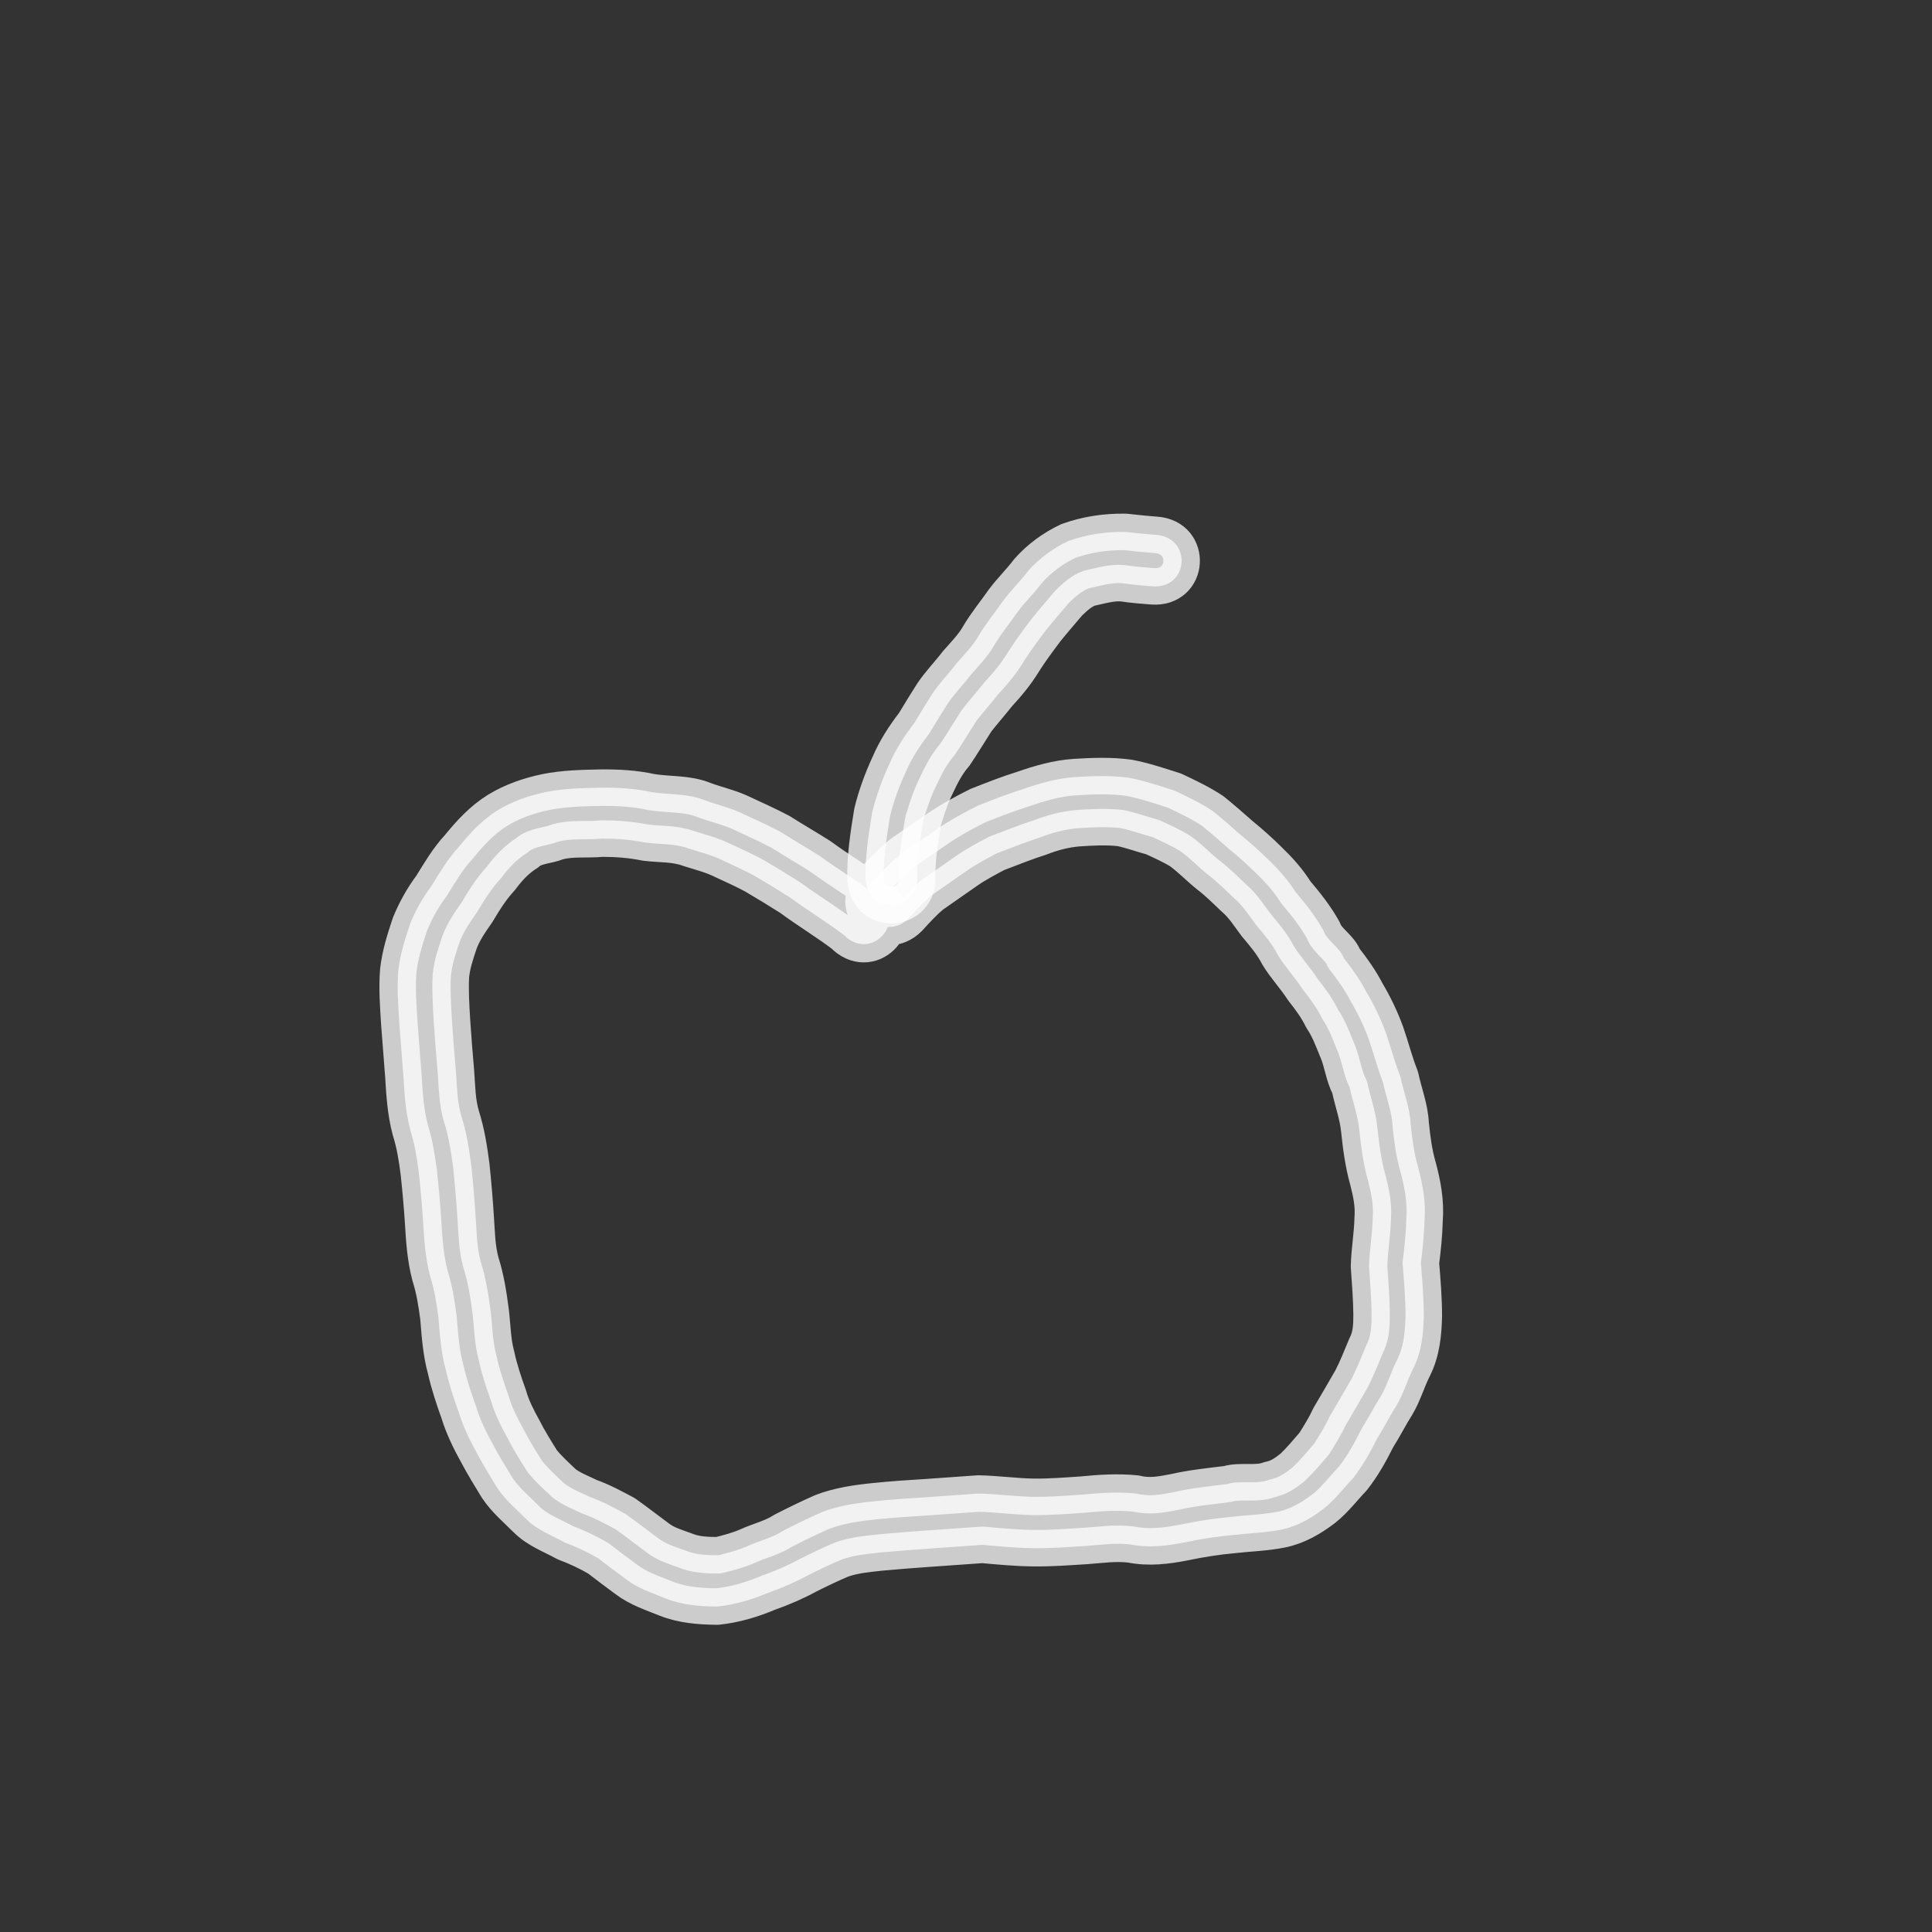 <?xml version="1.0" encoding="UTF-8" standalone="no"?>
<!-- Created with Inkscape (http://www.inkscape.org/) -->

<svg
   xmlns:dc="http://purl.org/dc/elements/1.1/"
   xmlns:cc="http://creativecommons.org/ns#"
   xmlns:rdf="http://www.w3.org/1999/02/22-rdf-syntax-ns#"
   xmlns:svg="http://www.w3.org/2000/svg"
   xmlns="http://www.w3.org/2000/svg"
   xmlns:sodipodi="http://sodipodi.sourceforge.net/DTD/sodipodi-0.dtd"
   xmlns:inkscape="http://www.inkscape.org/namespaces/inkscape"
   width="20"
   height="20"
   viewBox="0 0 5.292 5.292"
   version="1.1"
   id="svg8"
   sodipodi:docname="food-2.svg"
   inkscape:version="0.92.2 2405546, 2018-03-11">
  <rect x="0" y="0" width="5.292" height="5.292" fill="#333333" stroke="none"/>
  <defs
     id="defs2" />
  <sodipodi:namedview
     id="base"
     pagecolor="#ffffff"
     bordercolor="#666666"
     borderopacity="1.0"
     inkscape:pageopacity="0.0"
     inkscape:pageshadow="2"
     inkscape:zoom="22.4"
     inkscape:cx="-9.1341427"
     inkscape:cy="8.9128633"
     inkscape:document-units="mm"
     inkscape:current-layer="layer1"
     showgrid="false"
     inkscape:window-width="1920"
     inkscape:window-height="1016"
     inkscape:window-x="0"
     inkscape:window-y="27"
     inkscape:window-maximized="1"
     units="px"
     inkscape:pagecheckerboard="true" />
  <g
     inkscape:label="food"
     inkscape:groupmode="layer"
     id="layer1"
     style="display:inline"
     transform="translate(0,-291.708)">
    <path
       style="fill:#ffffff;fill-opacity:0.749;stroke:#ffffff;stroke-width:0.1;stroke-linecap:round;stroke-linejoin:round;stroke-miterlimit:4;stroke-dasharray:none;stroke-dashoffset:0;stroke-opacity:0.749"
       id="path908"
       d="m 2.318,294.274 c -0.049,-0.038 -0.103,-0.07 -0.153,-0.107 -0.033,-0.021 -0.066,-0.041 -0.1,-0.061 -0.028,-0.015 -0.057,-0.028 -0.085,-0.041 -0.03,-0.015 -0.063,-0.023 -0.094,-0.033 -0.038,-0.014 -0.079,-0.011 -0.118,-0.016 -0.039,-0.008 -0.079,-0.011 -0.119,-0.011 -0.04,0.004 -0.083,-0.002 -0.122,0.009 -0.026,0.011 -0.062,0.01 -0.083,0.03 -0.029,0.018 -0.052,0.043 -0.072,0.07 -0.026,0.028 -0.046,0.06 -0.065,0.092 -0.018,0.026 -0.038,0.054 -0.049,0.085 -0.01,0.03 -0.02,0.059 -0.023,0.091 -0.002,0.041 6.155e-4,0.082 0.003,0.122 0.003,0.047 0.007,0.094 0.011,0.141 0.003,0.041 0.003,0.081 0.015,0.121 0.014,0.044 0.021,0.089 0.027,0.135 0.005,0.048 0.009,0.095 0.012,0.143 0.003,0.041 0.003,0.081 0.014,0.121 0.014,0.044 0.021,0.089 0.027,0.135 0.005,0.041 0.005,0.082 0.016,0.122 0.008,0.037 0.02,0.073 0.033,0.109 0.009,0.032 0.024,0.061 0.04,0.09 0.015,0.03 0.034,0.06 0.052,0.089 0.018,0.022 0.039,0.041 0.059,0.06 0.021,0.017 0.047,0.026 0.071,0.038 0.034,0.012 0.065,0.029 0.097,0.046 0.03,0.021 0.059,0.044 0.089,0.066 0.023,0.018 0.049,0.025 0.076,0.035 0.029,0.012 0.06,0.013 0.091,0.013 0.028,-0.007 0.055,-0.014 0.082,-0.026 0.031,-0.014 0.066,-0.022 0.095,-0.041 0.035,-0.018 0.07,-0.035 0.106,-0.051 0.046,-0.018 0.096,-0.025 0.145,-0.03 0.048,-0.005 0.095,-0.008 0.143,-0.011 0.047,-0.003 0.094,-0.007 0.141,-0.01 0.05,10e-4 0.099,0.008 0.149,0.009 0.045,6.4e-4 0.09,-0.003 0.135,-0.006 0.05,-0.005 0.099,-0.008 0.148,-0.003 0.036,0.009 0.068,0.003 0.104,-0.004 0.048,-0.011 0.097,-0.016 0.146,-0.022 0.036,-0.011 0.08,0.002 0.115,-0.012 0.026,-0.005 0.044,-0.018 0.064,-0.034 0.021,-0.02 0.04,-0.043 0.059,-0.065 0.015,-0.024 0.03,-0.048 0.042,-0.074 0.02,-0.034 0.04,-0.068 0.06,-0.103 0.015,-0.029 0.027,-0.06 0.04,-0.091 0.014,-0.026 0.015,-0.056 0.015,-0.085 -3.824e-4,-0.044 -0.004,-0.088 -0.007,-0.132 0.001,-0.044 0.009,-0.087 0.01,-0.131 0.003,-0.037 -0.004,-0.07 -0.013,-0.105 -0.013,-0.046 -0.019,-0.093 -0.024,-0.14 -0.004,-0.039 -0.018,-0.076 -0.026,-0.115 -0.017,-0.032 -0.02,-0.069 -0.034,-0.101 -0.012,-0.029 -0.023,-0.06 -0.041,-0.086 -0.014,-0.029 -0.033,-0.055 -0.053,-0.08 -0.021,-0.033 -0.048,-0.061 -0.068,-0.094 -0.016,-0.031 -0.038,-0.057 -0.06,-0.083 -0.019,-0.025 -0.036,-0.053 -0.061,-0.074 -0.023,-0.022 -0.045,-0.044 -0.07,-0.063 -0.026,-0.021 -0.049,-0.045 -0.076,-0.065 -0.024,-0.015 -0.051,-0.027 -0.077,-0.039 -0.03,-0.008 -0.059,-0.019 -0.089,-0.025 -0.038,-0.004 -0.077,-0.002 -0.115,5.5e-4 -0.035,0.003 -0.07,0.012 -0.103,0.025 -0.041,0.013 -0.08,0.029 -0.12,0.044 -0.028,0.015 -0.055,0.029 -0.081,0.047 -0.032,0.022 -0.064,0.045 -0.096,0.067 -0.023,0.019 -0.043,0.041 -0.063,0.063 -0.07,0.071 -0.171,-0.028 -0.101,-0.099 v 0 c 0.028,-0.027 0.053,-0.057 0.084,-0.08 0.032,-0.022 0.064,-0.044 0.096,-0.066 0.035,-0.024 0.072,-0.044 0.11,-0.063 0.041,-0.016 0.081,-0.032 0.123,-0.045 0.046,-0.016 0.094,-0.03 0.143,-0.033 0.049,-0.003 0.099,-0.005 0.148,0.002 0.042,0.008 0.083,0.022 0.124,0.035 0.036,0.017 0.072,0.034 0.105,0.056 0.026,0.021 0.051,0.043 0.076,0.065 0.027,0.022 0.054,0.046 0.079,0.071 0.027,0.026 0.052,0.054 0.072,0.086 0.028,0.033 0.055,0.067 0.076,0.105 0.01,0.029 0.045,0.046 0.056,0.076 0.023,0.029 0.045,0.06 0.062,0.093 0.021,0.035 0.039,0.073 0.053,0.111 0.014,0.04 0.024,0.081 0.04,0.121 0.009,0.043 0.026,0.085 0.028,0.129 0.004,0.039 0.009,0.079 0.02,0.117 0.013,0.048 0.022,0.096 0.018,0.147 -0.001,0.039 -0.005,0.078 -0.01,0.117 0.004,0.048 0.008,0.097 0.008,0.145 -0.001,0.049 -0.006,0.098 -0.028,0.142 -0.017,0.033 -0.027,0.07 -0.046,0.102 -0.019,0.03 -0.035,0.062 -0.054,0.092 -0.019,0.038 -0.04,0.076 -0.067,0.11 -0.026,0.027 -0.048,0.057 -0.078,0.081 -0.035,0.027 -0.073,0.049 -0.116,0.058 -0.044,0.009 -0.089,0.01 -0.133,0.015 -0.044,0.004 -0.089,0.011 -0.132,0.02 -0.05,0.01 -0.099,0.016 -0.149,0.006 -0.041,-0.005 -0.081,0.001 -0.122,0.004 -0.049,0.003 -0.099,0.007 -0.148,0.006 -0.046,-6.1e-4 -0.091,-0.005 -0.136,-0.009 -0.047,0.003 -0.094,0.007 -0.142,0.01 -0.046,0.003 -0.092,0.007 -0.138,0.011 -0.035,0.004 -0.071,0.007 -0.105,0.019 -0.031,0.013 -0.062,0.028 -0.092,0.043 -0.035,0.019 -0.072,0.035 -0.109,0.048 -0.045,0.019 -0.092,0.033 -0.14,0.038 -0.048,-4.5e-4 -0.096,-0.004 -0.141,-0.022 -0.037,-0.015 -0.075,-0.027 -0.108,-0.052 -0.026,-0.019 -0.051,-0.038 -0.077,-0.058 -0.029,-0.017 -0.059,-0.031 -0.091,-0.043 -0.036,-0.02 -0.076,-0.034 -0.106,-0.064 -0.028,-0.028 -0.058,-0.053 -0.08,-0.086 -0.019,-0.031 -0.038,-0.062 -0.055,-0.094 -0.02,-0.036 -0.038,-0.073 -0.05,-0.112 -0.014,-0.039 -0.027,-0.078 -0.036,-0.118 -0.013,-0.047 -0.016,-0.094 -0.02,-0.142 -0.005,-0.039 -0.011,-0.077 -0.023,-0.115 -0.013,-0.049 -0.016,-0.098 -0.019,-0.148 -0.003,-0.045 -0.007,-0.091 -0.012,-0.136 -0.005,-0.039 -0.011,-0.077 -0.023,-0.115 -0.013,-0.049 -0.016,-0.098 -0.019,-0.148 -0.004,-0.047 -0.007,-0.095 -0.011,-0.142 -0.003,-0.049 -0.007,-0.098 -0.003,-0.147 0.005,-0.044 0.018,-0.085 0.032,-0.127 0.015,-0.037 0.035,-0.073 0.059,-0.105 0.023,-0.037 0.045,-0.075 0.075,-0.107 0.031,-0.038 0.064,-0.074 0.106,-0.1 0.041,-0.025 0.085,-0.04 0.132,-0.05 0.05,-0.01 0.1,-0.011 0.151,-0.012 0.046,-4.5e-4 0.093,0.002 0.138,0.012 0.048,0.008 0.099,0.003 0.145,0.022 0.035,0.013 0.073,0.021 0.107,0.038 0.034,0.016 0.068,0.031 0.102,0.049 0.036,0.023 0.073,0.044 0.109,0.067 0.053,0.039 0.11,0.072 0.161,0.113 0.076,0.065 -0.017,0.173 -0.092,0.107 z"
       inkscape:connector-curvature="0" />
    <path
       style="fill:#ffffff;fill-opacity:0.749;stroke:#ffffff;stroke-width:0.1;stroke-linecap:round;stroke-linejoin:round;stroke-miterlimit:4;stroke-dasharray:none;stroke-dashoffset:0;stroke-opacity:0.749"
       id="path910"
       d="m 2.371,294.12 c -0.002,-0.063 0.008,-0.125 0.018,-0.187 0.011,-0.045 0.027,-0.089 0.047,-0.132 0.017,-0.04 0.041,-0.077 0.068,-0.112 0.016,-0.027 0.033,-0.054 0.05,-0.081 0.02,-0.03 0.045,-0.055 0.067,-0.084 0.021,-0.024 0.044,-0.047 0.06,-0.075 0.02,-0.034 0.045,-0.064 0.068,-0.097 0.021,-0.028 0.046,-0.052 0.067,-0.08 0.031,-0.035 0.068,-0.062 0.11,-0.082 0.05,-0.018 0.103,-0.026 0.157,-0.025 0.028,0.003 0.055,0.006 0.083,0.008 0.1,0.007 0.091,0.148 -0.009,0.141 v 0 c -0.026,-0.002 -0.053,-0.004 -0.079,-0.008 -0.031,-0.004 -0.064,0.007 -0.094,0.013 -0.022,0.008 -0.039,0.024 -0.056,0.04 -0.021,0.025 -0.043,0.05 -0.063,0.075 -0.021,0.028 -0.042,0.056 -0.061,0.086 -0.02,0.033 -0.044,0.062 -0.07,0.09 -0.019,0.024 -0.04,0.048 -0.059,0.072 -0.02,0.031 -0.039,0.063 -0.06,0.094 -0.022,0.025 -0.037,0.055 -0.051,0.085 -0.015,0.03 -0.025,0.062 -0.035,0.094 -0.009,0.051 -0.017,0.101 -0.017,0.152 0.007,0.1 -0.134,0.11 -0.141,0.011 z"
       inkscape:connector-curvature="0" />
  </g>
</svg>
